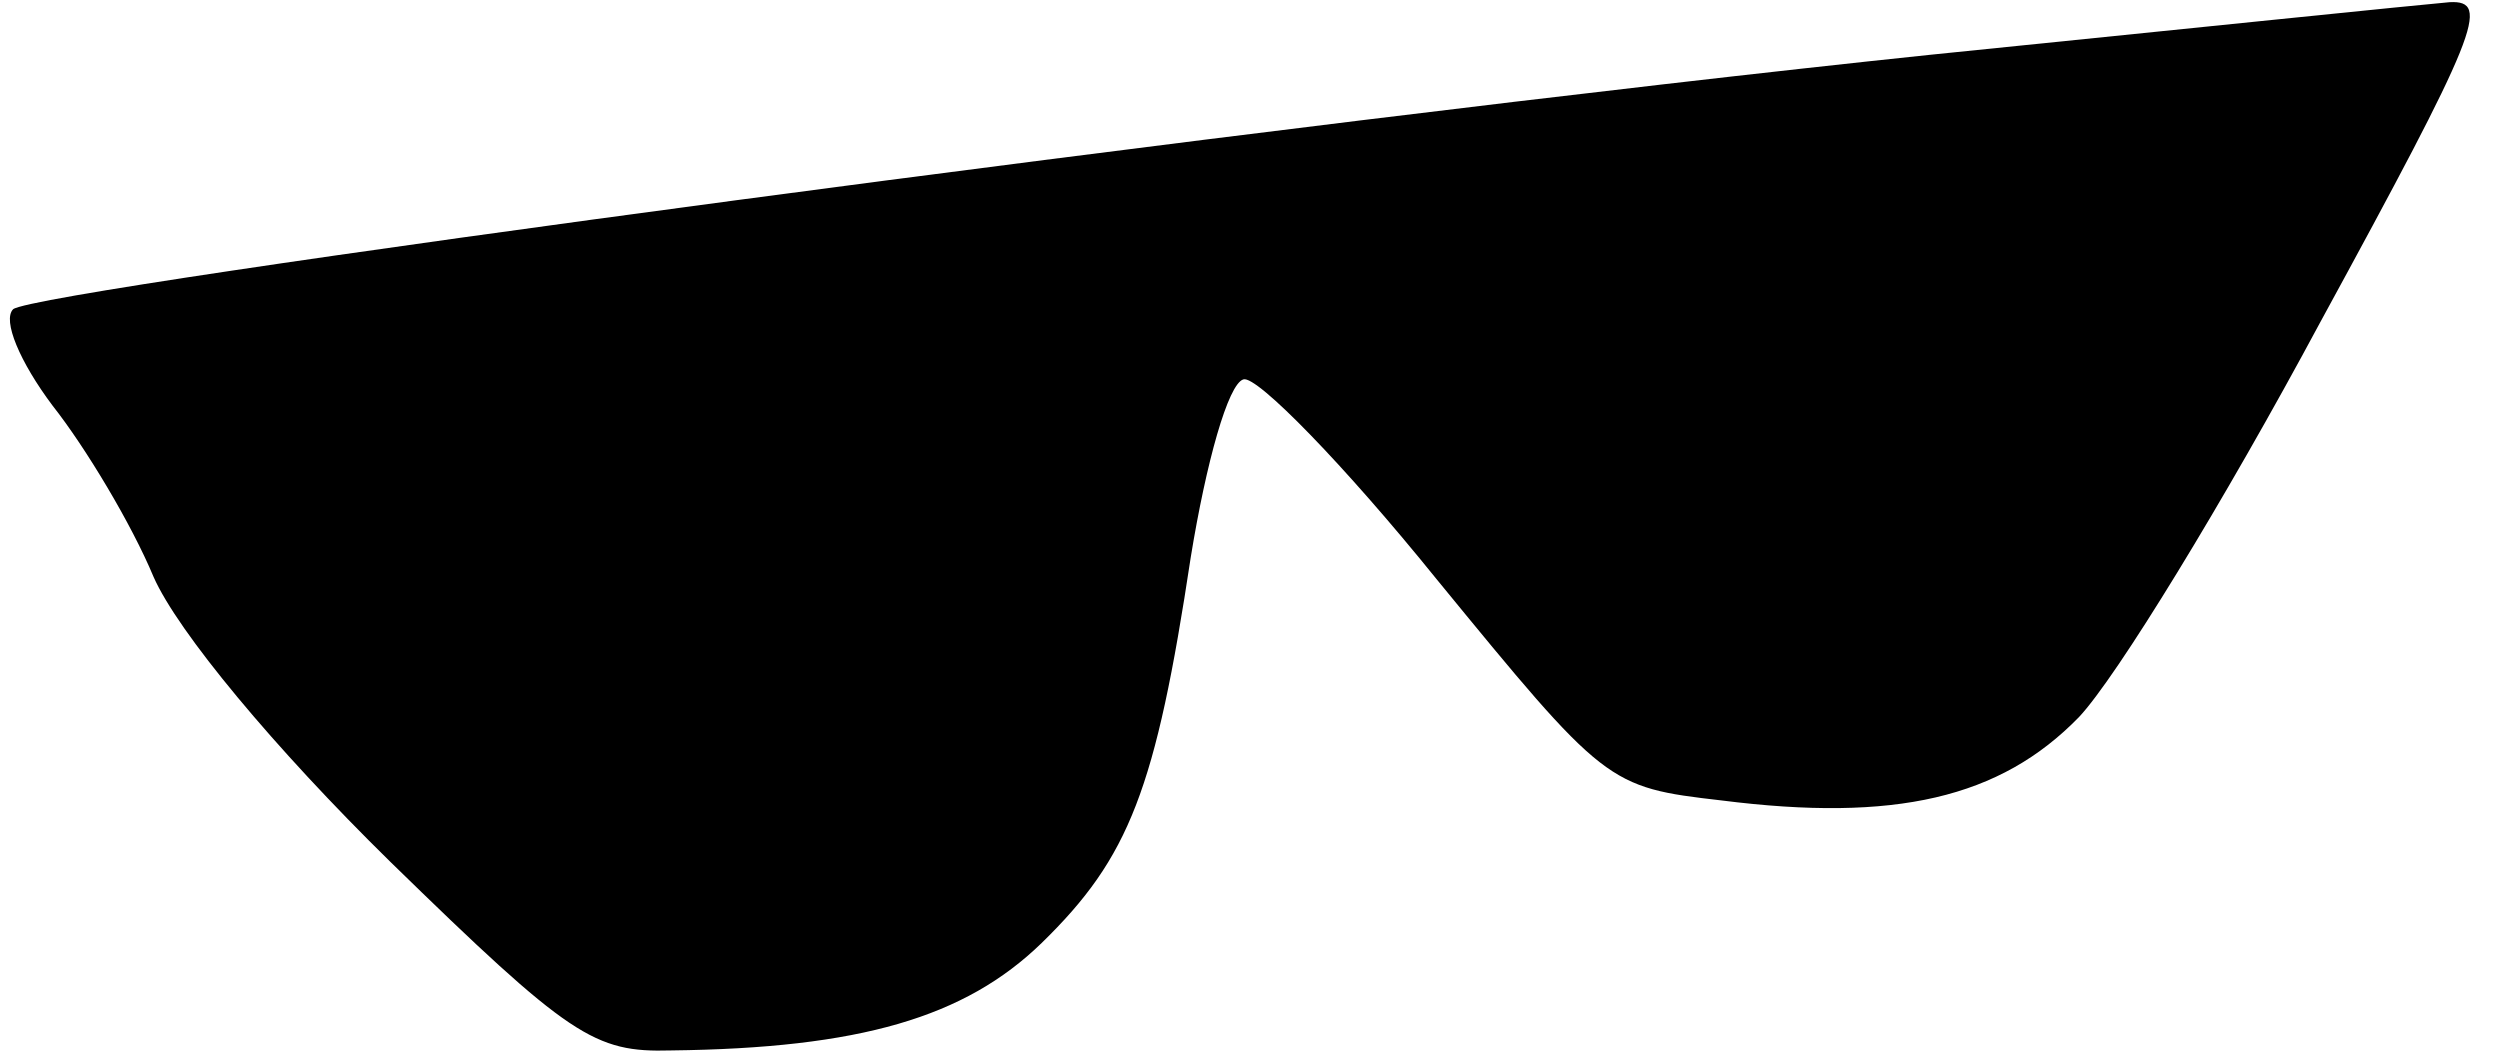 <?xml version="1.0" standalone="no"?>
<!DOCTYPE svg PUBLIC "-//W3C//DTD SVG 20010904//EN"
 "http://www.w3.org/TR/2001/REC-SVG-20010904/DTD/svg10.dtd">
<svg version="1.0" xmlns="http://www.w3.org/2000/svg"
 width="114pt" height="48pt" viewBox="0 0 114 48"
 preserveAspectRatio="xMidYMid meet">
<g transform="translate(0,48) scale(0.1,-0.1)"
fill="#000000" stroke="none">
<path fill="#000000" stroke="none" d="M880 455 c-296 -31 -863 -107 -874
-116 -5 -5 3 -24 18 -44 15 -19 36 -54 46 -78 11 -25 55 -78 108 -130 82 -80
93 -87 128 -86 86 1 134 15 169 49 40 39 52 70 68 176 7 43 17 79 24 81 6 2
46 -39 88 -91 77 -94 78 -95 130 -101 79 -10 127 1 163 38 17 18 66 98 110
180 72 132 78 147 59 146 -12 -1 -119 -12 -237 -24z"/>
</g>
</svg>
